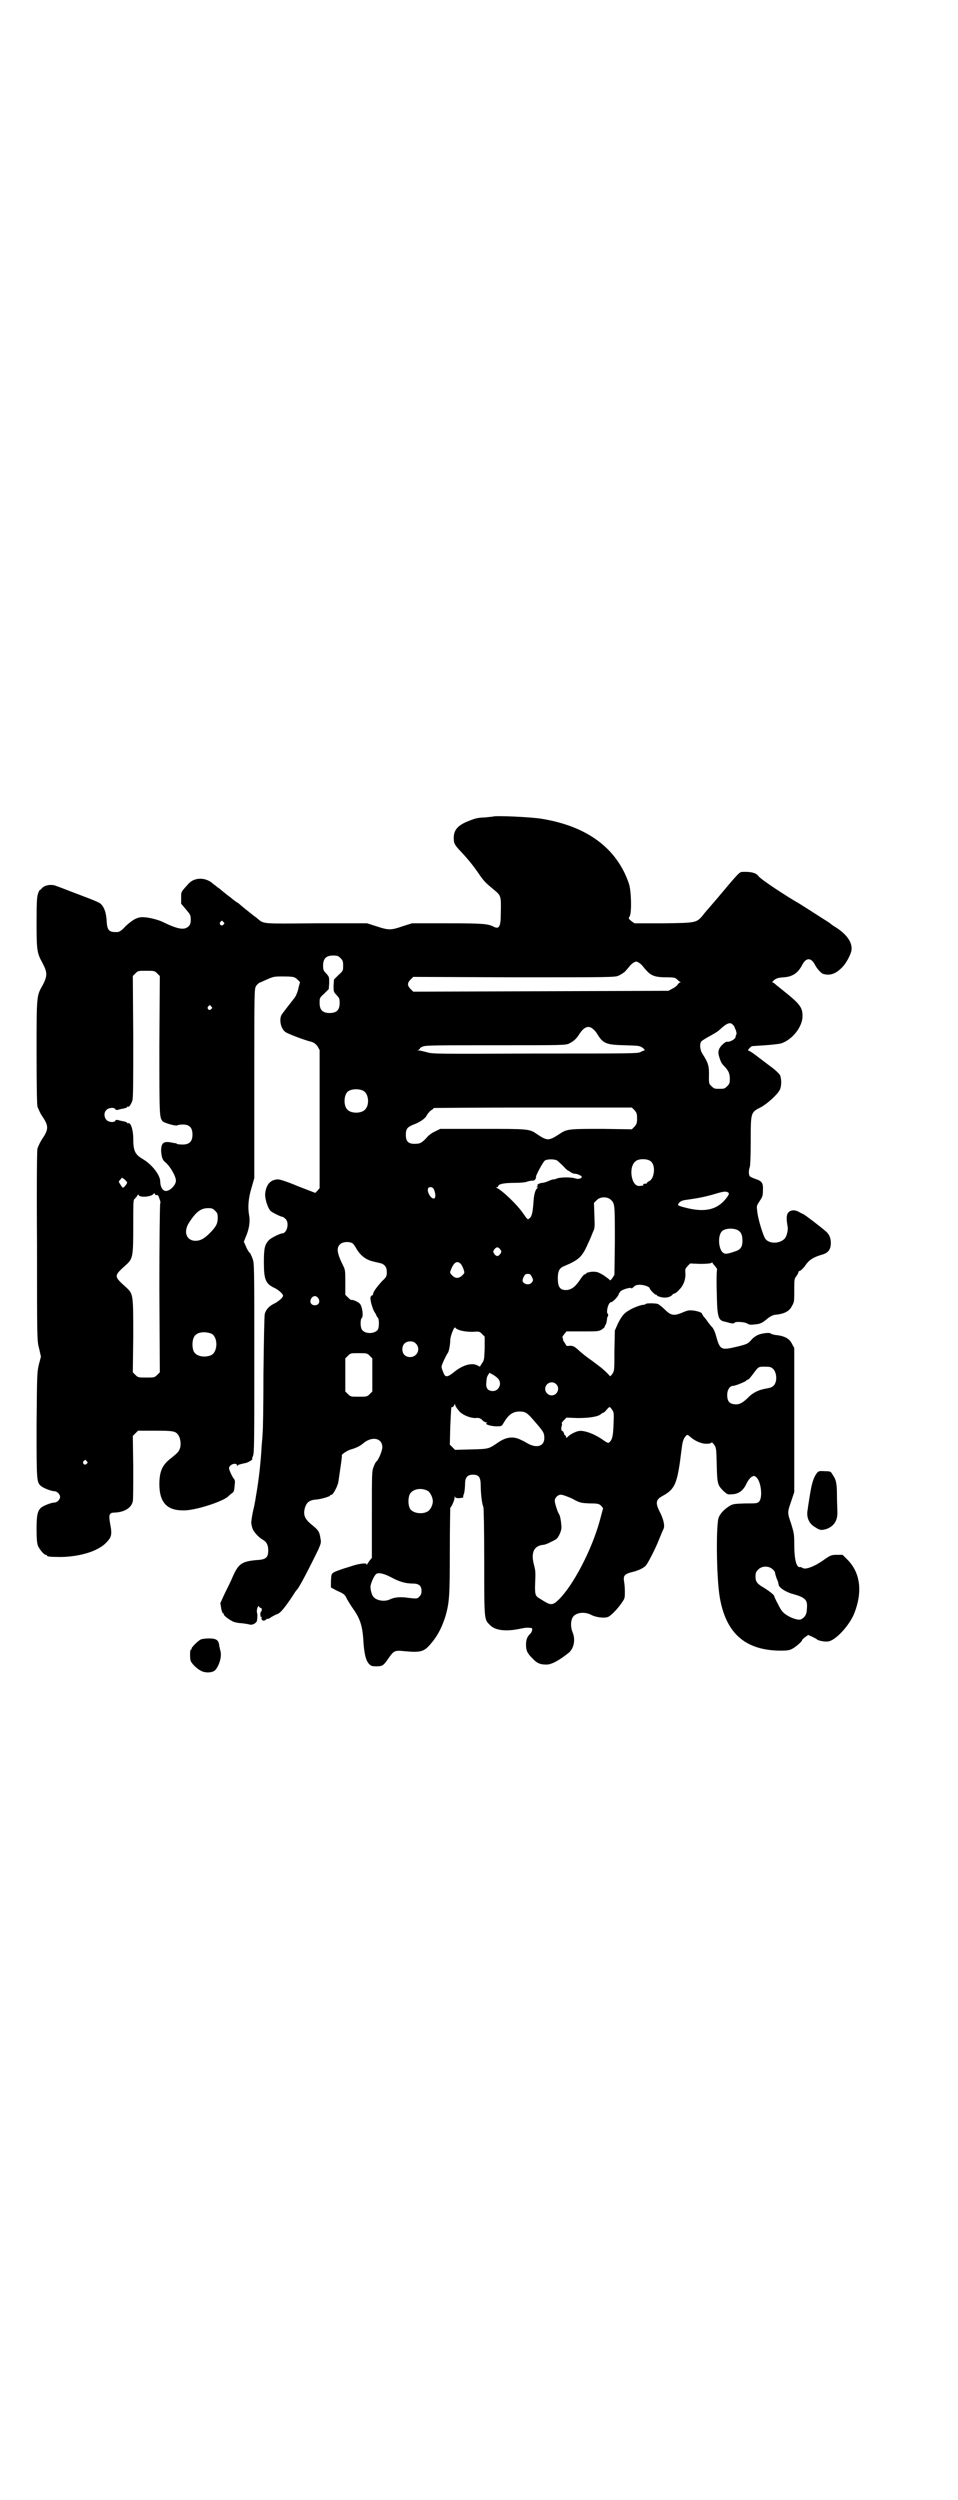 <?xml version="1.0" standalone="no"?>
<!DOCTYPE svg PUBLIC "-//W3C//DTD SVG 20010904//EN"
 "http://www.w3.org/TR/2001/REC-SVG-20010904/DTD/svg10.dtd">
<svg version="1.0" xmlns="http://www.w3.org/2000/svg"
 width="1100pt" height="2870pt" viewBox="0 0 1100 2870"
 preserveAspectRatio="xMidYMid meet">
<g transform="translate(0,2870) scale(0.5,-0.5)"
fill="#000000" stroke="none">
<path d="M1132 3865 c-1 0 -9 -1 -19 -2 -13 0 -22 -2 -34 -7 -27 -10 -37 -21
-37 -40 0 -13 2 -16 17 -32 16 -17 28 -32 39 -48 12 -18 17 -23 34 -37 19 -16
19 -14 18 -58 0 -29 -4 -35 -16 -29 -13 7 -26 8 -107 8 l-81 0 -22 -7 c-26 -9
-32 -9 -59 0 l-22 7 -117 0 c-130 -1 -119 -2 -136 12 -3 2 -6 5 -7 5 -1 1 -6
5 -11 9 -13 10 -16 13 -22 18 -2 2 -5 4 -6 4 0 0 -4 3 -8 6 -4 3 -8 7 -9 7
-14 11 -20 16 -22 18 -1 1 -5 3 -7 5 -2 2 -7 5 -10 8 -17 14 -41 14 -55 -1
-18 -20 -17 -18 -17 -32 l0 -14 11 -13 c10 -12 11 -13 11 -23 0 -9 -1 -12 -5
-16 -9 -9 -24 -7 -57 9 -11 6 -35 12 -47 12 -13 1 -25 -6 -41 -21 -8 -9 -14
-13 -18 -13 -19 -1 -24 3 -25 25 -1 18 -5 31 -13 39 -4 4 -11 7 -64 27 -16 6
-33 13 -37 14 -12 6 -30 3 -36 -6 -2 -2 -3 -3 -3 -2 0 1 -2 -2 -4 -7 -3 -8 -4
-15 -4 -68 0 -66 1 -70 14 -94 11 -21 11 -29 0 -50 -14 -25 -14 -22 -14 -154
0 -84 1 -121 2 -125 5 -12 7 -16 11 -22 15 -22 15 -30 0 -52 -4 -6 -7 -12 -11
-22 -1 -4 -2 -67 -1 -224 0 -215 0 -218 5 -236 l4 -18 -5 -19 c-4 -18 -4 -24
-5 -138 0 -128 0 -131 10 -140 6 -5 24 -12 31 -12 6 0 13 -7 13 -13 0 -6 -7
-13 -13 -13 -7 0 -25 -7 -31 -12 -8 -8 -10 -17 -10 -49 0 -23 1 -32 3 -38 4
-9 14 -21 18 -21 2 0 3 -1 3 -2 0 -2 8 -3 33 -3 43 1 83 13 102 32 13 13 15
19 10 44 -4 22 -2 26 11 26 22 1 38 11 41 26 1 3 1 38 1 78 l-1 72 6 6 6 6 39
0 c40 0 46 -1 52 -8 6 -7 8 -20 6 -30 -3 -10 -5 -12 -21 -25 -20 -15 -27 -30
-27 -60 0 -41 17 -60 54 -60 27 -1 91 20 104 32 2 2 5 5 8 7 5 3 6 5 7 20 1 7
1 11 -3 15 -4 6 -10 19 -10 23 0 5 7 10 13 10 3 0 5 -1 5 -3 0 -2 1 -2 2 -1 1
2 5 3 19 6 5 1 18 9 14 9 0 0 0 3 2 7 3 7 3 35 3 225 0 211 0 218 -4 228 -2 6
-5 11 -5 12 -3 2 -7 8 -11 18 l-4 9 4 10 c8 18 11 36 8 51 -3 18 -2 38 6 64
l6 21 0 217 c0 213 0 217 4 224 2 3 6 7 9 8 3 1 11 5 18 8 12 5 15 6 30 6 31
0 31 -1 38 -7 l6 -6 -3 -11 c-2 -11 -7 -23 -11 -27 -1 -1 -4 -5 -7 -9 -9 -11
-16 -21 -20 -26 -8 -10 -4 -34 8 -42 6 -4 45 -19 59 -22 6 -2 9 -4 14 -10 l5
-9 0 -158 0 -159 -5 -6 -5 -5 -39 15 c-23 10 -42 16 -46 16 -17 0 -28 -11 -30
-33 -1 -10 5 -31 12 -39 2 -3 24 -14 28 -14 1 0 4 -2 7 -5 9 -9 3 -33 -8 -33
-5 0 -27 -11 -31 -16 -9 -10 -11 -18 -11 -50 0 -41 4 -50 26 -60 9 -5 18 -13
18 -17 0 -4 -9 -12 -18 -17 -13 -6 -21 -14 -24 -25 -1 -5 -2 -57 -3 -138 0
-71 -1 -133 -2 -137 0 -4 -1 -16 -2 -26 -2 -39 -7 -83 -13 -116 -1 -6 -2 -14
-3 -17 0 -3 -3 -14 -5 -24 -2 -10 -3 -20 -3 -22 2 -13 4 -17 11 -25 4 -5 11
-11 15 -13 9 -5 13 -12 13 -25 0 -16 -5 -21 -26 -22 -34 -3 -42 -8 -55 -37 -4
-10 -13 -28 -19 -40 l-10 -22 2 -12 c1 -6 3 -11 4 -11 1 0 2 -1 2 -3 0 -3 15
-14 23 -17 3 -1 11 -3 18 -3 7 -1 15 -2 18 -3 7 -2 15 3 17 8 1 7 2 14 0 20
-1 7 3 18 5 13 1 -2 3 -3 4 -3 3 0 3 -7 0 -9 -2 -3 -1 -13 1 -12 2 1 2 1 1 -1
-2 -3 1 -8 6 -7 2 1 4 2 5 3 0 1 1 2 2 1 1 -1 5 1 9 4 5 3 11 6 14 7 7 2 18
16 36 43 4 7 8 12 9 13 5 4 32 57 49 92 6 14 7 17 5 25 -2 16 -5 20 -20 32
-16 13 -20 22 -16 38 4 14 11 19 27 20 11 1 31 7 31 9 0 1 2 2 4 2 4 2 13 19
15 29 5 34 9 60 8 61 -2 2 13 12 21 14 11 3 21 8 27 13 20 18 45 14 45 -8 0
-8 -9 -30 -14 -33 -1 -1 -4 -6 -6 -12 -4 -10 -4 -14 -4 -109 l0 -100 -5 -6
c-2 -3 -5 -7 -6 -9 0 -2 -1 -2 -1 0 0 4 -16 2 -32 -3 -8 -3 -20 -6 -25 -8 -6
-2 -14 -5 -18 -7 -6 -4 -6 -4 -7 -20 l0 -15 13 -7 c18 -8 19 -9 24 -20 3 -5 9
-15 14 -22 17 -24 22 -41 24 -81 2 -23 5 -37 12 -45 5 -5 6 -6 18 -6 14 0 16
2 29 21 10 14 13 16 32 14 42 -4 48 -2 66 20 15 18 24 38 31 60 9 32 10 46 10
150 0 54 1 98 1 99 3 2 10 18 10 23 0 4 1 5 1 2 1 -2 3 -3 10 -3 5 1 9 1 9 2
-1 0 0 5 2 10 1 5 2 14 2 21 0 14 5 21 18 21 14 0 18 -6 18 -26 0 -18 3 -42 6
-48 1 -2 2 -52 2 -127 0 -135 0 -131 13 -144 12 -13 38 -16 73 -8 10 2 14 2
22 1 4 0 2 -9 -2 -13 -7 -6 -10 -14 -10 -25 0 -14 3 -20 14 -31 11 -12 18 -15
33 -15 11 0 27 8 51 27 12 10 16 30 9 47 -4 9 -5 23 -1 32 5 13 27 17 44 8 9
-5 28 -8 37 -5 6 1 22 17 33 33 7 10 7 11 7 26 0 8 -1 19 -2 24 -2 12 2 16 17
20 14 3 27 9 33 15 5 6 22 38 32 64 4 10 8 19 9 21 3 6 0 21 -8 37 -12 23 -10
30 7 39 22 12 29 24 35 56 4 21 4 27 8 56 1 9 3 16 6 21 6 8 6 8 13 2 10 -9
25 -16 37 -16 7 0 11 1 12 3 0 1 3 -1 6 -5 5 -8 5 -9 6 -47 1 -44 2 -46 16
-60 8 -7 9 -8 18 -7 15 0 27 8 34 24 4 8 8 13 12 16 6 3 6 3 11 -1 11 -10 15
-47 6 -56 -4 -4 -6 -4 -32 -4 -26 -1 -27 -1 -36 -6 -11 -7 -20 -16 -24 -25 -7
-12 -6 -139 2 -185 14 -81 57 -120 135 -122 18 0 23 0 31 4 8 4 23 17 23 20 0
1 3 4 7 7 l7 5 9 -4 c6 -3 10 -5 11 -6 2 -3 18 -6 25 -5 17 1 50 37 61 65 19
49 14 92 -15 122 l-12 12 -13 0 c-13 0 -15 -1 -32 -13 -20 -14 -41 -22 -47
-17 -2 1 -4 2 -5 2 -9 -3 -14 17 -14 53 0 23 -1 26 -7 46 -9 26 -9 26 0 52 l7
21 0 166 0 165 -5 9 c-6 13 -18 19 -40 21 -4 1 -8 2 -9 3 -1 3 -20 1 -29 -3
-5 -2 -12 -7 -16 -12 -7 -8 -9 -9 -28 -14 -42 -10 -43 -10 -53 25 -2 8 -6 16
-8 18 -2 2 -6 7 -10 12 -3 5 -8 11 -10 13 -2 3 -4 6 -4 7 0 2 -10 6 -21 7 -8
1 -13 0 -22 -4 -21 -9 -28 -8 -42 6 -6 6 -14 12 -16 13 -7 2 -27 2 -28 0 -1
-1 -3 -2 -6 -2 -5 0 -24 -7 -33 -13 -11 -6 -17 -14 -25 -30 l-7 -16 -1 -46 c0
-46 0 -46 -5 -54 -3 -4 -5 -6 -6 -4 -1 2 -14 15 -25 23 -9 7 -20 15 -27 20 -3
2 -10 8 -15 12 -14 13 -16 14 -25 14 -4 -1 -8 0 -8 1 0 1 -2 4 -4 7 -2 3 -4 6
-3 6 1 0 0 2 -1 4 -1 2 0 4 4 9 l5 6 37 0 c36 0 37 0 45 5 4 3 6 5 6 6 -1 0 0
2 1 3 1 1 2 4 3 7 0 3 1 5 1 6 0 1 0 2 0 3 0 0 1 3 2 5 1 2 1 4 0 5 -5 3 1 27
7 27 4 0 17 13 18 19 1 2 3 5 4 6 5 5 25 10 25 7 0 -1 2 0 5 3 4 4 7 5 15 5
10 0 22 -5 22 -8 0 -3 13 -16 15 -15 0 1 1 1 1 0 0 -2 4 -4 9 -5 10 -3 22 -1
27 5 1 2 4 3 5 3 1 0 6 3 10 8 10 9 16 24 15 39 -1 9 0 10 5 16 l6 6 23 -1
c15 0 23 1 25 2 2 1 3 2 3 1 0 -1 3 -5 6 -8 3 -4 5 -7 5 -7 -1 0 -2 -23 -1
-51 1 -61 3 -67 20 -70 1 0 7 -2 11 -3 6 -1 9 -1 10 1 1 3 23 2 29 -2 5 -3 8
-3 17 -2 13 1 17 3 29 13 6 5 12 8 17 9 22 2 34 8 40 21 5 8 5 11 5 35 0 25 0
27 5 33 3 4 5 9 5 10 0 1 2 2 5 3 2 2 7 6 10 11 9 13 18 19 38 25 15 4 21 12
21 27 0 12 -4 21 -13 28 -9 8 -48 38 -50 38 0 0 -4 2 -8 4 -12 8 -25 6 -29 -4
-2 -6 -2 -13 1 -30 1 -8 -3 -23 -8 -27 -12 -11 -34 -11 -43 0 -5 6 -18 48 -19
64 -2 13 -1 13 6 24 6 9 7 12 7 23 1 18 -2 22 -17 27 -6 2 -12 5 -13 6 -3 4
-3 14 0 22 1 3 2 25 2 59 0 65 0 66 22 77 14 7 39 29 45 41 4 8 4 26 0 34 -2
3 -11 12 -21 19 -9 7 -24 18 -33 25 -9 7 -17 12 -19 12 -2 0 6 9 9 10 1 0 15
1 30 2 15 1 32 3 36 4 26 8 50 38 50 63 0 20 -6 28 -45 59 -5 4 -11 9 -15 12
-3 3 -7 6 -8 6 -2 0 -2 1 1 4 6 6 11 7 23 8 20 1 33 9 43 28 9 18 21 18 30 0
4 -8 14 -19 18 -20 16 -5 30 0 45 16 8 8 18 27 20 36 4 18 -9 38 -36 55 -7 4
-13 9 -14 10 -5 3 -73 47 -74 47 -1 0 -33 20 -51 32 -15 10 -35 24 -38 28 -5
8 -18 11 -38 10 -6 0 -11 -6 -58 -62 -13 -15 -24 -28 -25 -29 -1 -1 -5 -6 -8
-10 -14 -16 -16 -16 -90 -17 l-66 0 -7 5 c-7 6 -7 6 -4 11 5 8 4 59 -2 76 -28
81 -96 131 -200 148 -23 4 -109 8 -112 5z m-619 -242 c3 -3 3 -3 0 -6 -4 -5
-11 1 -7 6 4 4 4 4 7 0z m269 -83 c5 -5 6 -7 6 -17 0 -12 0 -12 -11 -22 l-10
-10 -1 -14 c0 -14 0 -14 7 -22 6 -6 7 -8 7 -18 0 -16 -7 -23 -23 -23 -16 0
-23 7 -23 23 0 12 0 12 11 22 l10 10 1 14 c0 14 0 14 -7 22 -6 6 -7 8 -7 18 0
16 7 23 23 23 10 0 12 -1 17 -6z m692 -16 c4 -5 10 -12 13 -15 10 -10 20 -13
43 -13 19 0 21 -1 25 -5 3 -3 6 -5 7 -6 2 0 2 -1 0 -1 -2 0 -4 -2 -6 -5 -1 -2
-7 -7 -12 -9 l-9 -5 -293 -1 -293 -1 -6 6 c-8 8 -8 14 0 22 l6 6 232 -1 c222
0 232 0 240 4 4 2 11 6 14 9 3 3 9 10 13 15 5 5 10 8 13 8 3 0 8 -3 13 -8z
m-1113 -19 l6 -6 -1 -159 c0 -166 0 -166 8 -175 5 -4 30 -11 33 -9 1 1 7 2 13
2 15 0 22 -7 22 -23 0 -16 -7 -23 -23 -23 -5 0 -11 1 -12 1 -1 1 -2 2 -4 2 -1
0 -6 1 -11 2 -17 3 -22 -2 -22 -20 1 -13 3 -21 10 -26 11 -9 24 -32 24 -42 0
-11 -17 -27 -26 -23 -6 2 -10 11 -10 21 0 15 -19 39 -39 51 -19 11 -23 19 -23
48 0 20 -6 38 -12 35 -1 -1 -2 0 -2 1 0 1 -3 2 -7 3 -5 1 -10 2 -13 3 -4 1 -6
1 -7 -1 -2 -5 -15 -4 -20 1 -6 6 -7 17 -1 23 5 6 19 7 21 2 1 -2 3 -2 7 -1 3
1 8 2 13 3 4 1 7 2 7 3 0 1 1 2 2 1 2 -2 7 5 10 14 2 6 2 47 2 147 l-1 139 6
6 c6 6 6 6 25 6 18 0 19 0 25 -6z m124 -76 c3 -3 3 -3 0 -6 -4 -5 -11 1 -7 6
4 4 4 4 7 0z m1198 -42 c2 -2 4 -4 4 -6 0 -1 2 -4 3 -7 1 -4 2 -7 1 -9 -1 -2
-2 -5 -2 -7 -1 -4 -13 -11 -19 -10 -3 1 -10 -5 -15 -11 -6 -8 -7 -14 -2 -28 3
-9 5 -12 12 -19 8 -9 11 -15 11 -27 0 -10 -1 -12 -6 -17 -6 -6 -7 -6 -18 -6
-11 0 -12 0 -18 6 -6 5 -6 7 -6 21 1 26 -2 33 -14 52 -6 8 -8 22 -4 29 1 2 9
7 18 12 9 5 20 11 24 15 17 16 25 19 31 12z m-321 -10 c3 -2 8 -8 10 -12 13
-21 20 -24 62 -25 33 -1 35 -1 42 -6 4 -3 5 -5 4 -6 -2 0 -6 -2 -10 -4 -6 -3
-28 -3 -241 -3 -229 -1 -235 -1 -249 3 -7 2 -16 4 -18 4 -4 0 -4 1 -1 1 1 1 3
2 3 3 0 1 3 4 7 5 6 3 32 3 167 3 153 0 161 0 169 4 10 5 17 11 23 21 7 11 14
17 21 17 4 0 8 -2 11 -5z m-527 -142 c12 -7 14 -33 3 -43 -8 -9 -32 -9 -40 0
-9 8 -9 32 0 41 7 7 27 8 37 2z m622 -44 c5 -6 6 -8 6 -19 0 -11 -1 -13 -6
-19 l-6 -6 -67 1 c-75 0 -82 0 -98 -11 -26 -17 -29 -17 -53 -1 -17 12 -19 12
-125 12 l-97 0 -12 -6 c-7 -3 -15 -9 -19 -14 -9 -10 -15 -14 -22 -14 -19 -2
-26 4 -26 20 0 14 3 18 18 24 14 5 27 14 30 21 2 4 6 8 9 11 4 2 7 5 7 6 0 0
102 1 228 1 l227 0 6 -6z m-177 -116 c2 -2 9 -8 14 -13 5 -6 10 -10 11 -10 1
0 3 -2 5 -3 2 -2 7 -4 10 -4 6 0 16 -5 16 -7 0 -4 -8 -6 -14 -4 -11 4 -41 3
-45 -1 -1 0 -4 -1 -6 -1 -2 0 -8 -2 -12 -4 -4 -2 -11 -4 -14 -4 -6 0 -15 -6
-10 -6 1 0 1 -1 -1 -2 -3 -2 -3 -2 0 -2 2 0 2 0 0 -2 -5 -4 -8 -15 -9 -34 -2
-25 -4 -32 -10 -36 -3 -3 -4 -2 -13 11 -14 21 -49 54 -62 60 -2 0 -2 1 1 1 1
0 3 1 3 2 0 5 12 8 36 8 14 0 27 1 31 3 3 1 8 2 11 2 6 0 9 3 9 10 1 5 16 33
20 36 5 4 23 4 29 0z m215 -2 c11 -9 8 -39 -4 -45 -3 -1 -5 -3 -5 -4 0 -1 -2
-2 -5 -2 -3 0 -5 -1 -4 -2 1 -1 1 -2 0 -2 -1 0 -5 -1 -8 -1 -19 -3 -27 44 -9
57 7 6 28 6 35 -1z m-1203 -48 c0 -3 -8 -13 -10 -12 -1 1 -4 4 -6 8 -4 6 -4 6
0 10 l4 5 6 -4 c3 -3 6 -6 6 -7z m704 -15 c5 -11 5 -22 0 -22 -7 0 -16 16 -13
23 2 5 10 4 13 -1z m676 -8 c4 -2 1 -8 -10 -20 -21 -22 -50 -26 -95 -13 -10 3
-11 4 -9 7 3 5 8 8 18 9 28 4 45 7 74 16 11 3 18 4 22 1z m-1313 -6 c3 1 5 -1
7 -8 2 -5 3 -9 2 -11 -1 -1 -2 -88 -2 -195 l1 -193 -6 -6 c-6 -6 -7 -6 -25 -6
-18 0 -19 0 -25 6 l-6 6 1 82 c0 94 0 97 -14 111 -32 29 -32 27 0 56 13 13 14
19 14 86 0 46 0 59 2 62 2 2 5 5 7 8 1 3 3 4 3 3 0 -7 27 -6 34 1 3 3 3 3 4 0
1 -2 2 -3 3 -2z m1045 -12 c8 -8 8 -12 8 -97 l-1 -74 -5 -8 c-3 -4 -5 -6 -6
-4 0 1 -7 6 -14 11 -14 8 -15 8 -27 8 -6 -1 -12 -2 -13 -4 0 -1 -2 -2 -3 -2
-2 0 -7 -6 -12 -14 -11 -16 -21 -23 -34 -22 -12 1 -16 9 -16 27 0 17 4 24 15
28 33 14 41 21 54 51 5 10 10 23 12 28 4 8 4 11 3 37 l-1 29 6 6 c8 9 26 9 34
0z m-910 -24 c5 -5 6 -7 6 -16 0 -13 -3 -19 -15 -32 -14 -15 -24 -21 -36 -21
-21 0 -29 21 -14 43 15 23 26 32 43 32 9 0 11 -1 16 -6z m1201 -45 c7 -4 10
-11 10 -24 0 -15 -5 -21 -19 -25 -17 -6 -22 -6 -27 -1 -9 9 -11 38 -1 48 7 7
27 8 37 2z m-885 -30 c2 -2 6 -7 9 -13 9 -15 21 -24 36 -28 4 -1 12 -3 17 -4
10 -2 15 -8 16 -16 1 -13 0 -16 -10 -25 -12 -13 -20 -24 -21 -29 0 -2 -1 -4
-2 -4 -1 0 -3 -2 -4 -4 -2 -5 5 -30 10 -36 1 -2 3 -4 3 -6 1 -2 2 -4 4 -6 3
-4 3 -23 -1 -28 -8 -9 -28 -9 -35 0 -5 5 -5 25 -1 28 4 4 1 27 -5 33 -4 4 -17
10 -20 8 0 0 -4 3 -7 6 l-6 6 0 28 c0 26 0 29 -5 39 -14 28 -16 41 -7 49 6 6
21 7 29 2z m339 -14 c3 -5 3 -5 0 -10 -2 -3 -5 -5 -7 -5 -2 0 -5 2 -7 5 -3 5
-3 5 0 10 2 3 5 5 7 5 2 0 5 -2 7 -5z m-90 -34 c2 -3 5 -9 6 -13 2 -6 2 -7 -3
-12 -8 -8 -16 -8 -23 -1 -6 6 -6 7 -4 12 7 19 15 24 24 14z m162 -28 c4 -8 4
-10 -1 -15 -6 -6 -20 -2 -20 6 0 1 1 5 3 9 3 5 4 6 9 6 5 0 6 -1 9 -6z m-490
-50 c5 -8 1 -16 -8 -16 -9 0 -13 8 -8 16 2 3 5 5 8 5 3 0 6 -2 8 -5z m327 -74
c8 -2 16 -3 27 -3 16 1 16 1 22 -5 l6 -6 0 -27 c-1 -25 -1 -27 -6 -34 l-5 -8
-6 3 c-13 7 -35 0 -54 -16 -15 -12 -20 -12 -24 0 -2 4 -4 10 -4 13 0 4 10 25
14 31 3 3 6 20 6 30 0 9 10 35 12 28 0 -1 5 -4 12 -6z m-573 -7 c16 -7 16 -43
-1 -50 -15 -6 -34 -2 -39 9 -4 8 -4 24 0 32 5 12 23 15 40 9z m470 -23 c12
-12 3 -31 -13 -31 -11 0 -18 7 -18 18 0 11 7 18 18 18 6 0 9 -1 13 -5z m-106
-28 l6 -6 0 -38 0 -38 -6 -6 c-6 -6 -7 -6 -25 -6 -18 0 -19 0 -25 6 l-6 6 0
38 0 38 6 6 c6 6 6 6 25 6 18 0 19 0 25 -6z m925 -29 c7 -5 10 -18 8 -29 -3
-11 -8 -15 -21 -17 -19 -3 -33 -10 -45 -23 -13 -12 -20 -15 -32 -13 -10 2 -14
8 -14 21 0 12 6 21 14 21 5 0 29 10 30 12 0 1 2 2 3 2 2 0 7 6 13 14 12 16 11
16 27 16 10 0 14 -1 17 -4z m-629 -25 c8 -11 0 -27 -13 -27 -12 0 -17 7 -15
21 0 7 2 14 4 16 l3 5 9 -5 c5 -3 10 -7 12 -10z m132 -11 c10 -9 3 -26 -10
-26 -8 0 -15 7 -15 15 0 13 16 20 25 11z m-221 -64 c9 -8 24 -14 36 -14 7 1
10 0 15 -4 3 -4 8 -6 10 -6 2 0 3 -1 1 -1 -6 -3 6 -7 20 -8 14 0 14 0 18 7 11
19 21 27 37 27 14 0 18 -3 35 -23 20 -23 22 -26 22 -38 0 -18 -16 -24 -37 -13
-5 3 -12 7 -15 8 -18 10 -35 8 -54 -5 -22 -15 -21 -15 -62 -16 l-37 -1 -6 6
-6 6 1 41 c2 42 2 47 4 45 1 -1 6 4 6 7 0 2 1 0 2 -4 1 -3 6 -9 10 -14z m349
6 c5 -7 5 -8 4 -34 -1 -28 -3 -36 -10 -42 -2 -2 -5 -1 -16 7 -19 13 -43 22
-55 19 -9 -2 -21 -9 -25 -14 -3 -2 -3 -2 -3 1 0 1 -1 3 -2 3 -1 0 -2 2 -3 5
-1 3 -2 5 -3 5 -3 0 -4 6 -2 12 1 3 1 6 0 6 -1 0 1 3 5 7 l6 6 26 -1 c26 0 46
3 53 9 2 2 4 3 5 3 1 0 5 3 8 7 7 8 7 8 12 1z m-1206 -119 c3 -3 3 -3 0 -6 -4
-5 -11 1 -7 6 4 4 4 4 7 0z m783 -68 c6 -3 12 -16 12 -24 0 -9 -6 -21 -13 -24
-13 -7 -35 -3 -40 8 -4 8 -4 24 0 32 6 12 26 16 41 8z m332 -18 c18 -10 20
-10 40 -11 20 0 22 -1 27 -6 l4 -5 -8 -30 c-19 -68 -61 -147 -93 -179 -14 -14
-19 -14 -34 -5 -5 3 -11 7 -13 8 -8 5 -9 10 -8 36 1 21 1 26 -3 41 -7 27 0 43
22 45 3 0 11 3 18 7 13 6 14 7 19 17 4 9 5 14 4 22 -1 12 -3 21 -5 24 -3 4
-10 25 -10 31 0 7 7 14 14 14 4 0 15 -4 26 -9z m460 -162 c4 -3 6 -7 6 -9 0
-2 2 -7 3 -11 4 -9 4 -10 5 -15 0 -7 17 -18 33 -22 28 -8 34 -13 32 -33 0 -13
-4 -20 -13 -25 -6 -3 -22 2 -34 10 -9 6 -12 10 -19 24 -5 9 -9 18 -9 19 0 3
-12 12 -23 19 -16 9 -20 14 -20 26 0 8 1 11 6 16 9 9 24 9 33 1z m-875 -19
c18 -10 33 -14 49 -14 14 0 20 -5 20 -17 0 -6 -1 -9 -5 -13 -5 -5 -5 -5 -24
-3 -19 3 -33 2 -45 -4 -12 -5 -29 -2 -36 6 -5 5 -8 20 -7 26 2 10 9 24 13 27
5 4 18 1 35 -8z"/>
<path d="M1877 2359 c-9 -11 -13 -25 -18 -57 -2 -13 -4 -25 -4 -27 -4 -17 2
-33 16 -41 12 -8 15 -8 26 -5 18 6 27 20 26 40 0 7 -1 23 -1 38 0 27 -2 36
-10 47 -4 7 -4 8 -18 8 -12 1 -14 0 -17 -3z"/>
<path d="M462 1976 c-6 -2 -22 -18 -22 -21 0 -2 -1 -3 -2 -3 -2 0 -2 -21 0
-26 4 -8 15 -18 23 -22 10 -6 27 -5 33 1 10 11 16 33 12 45 -1 5 -3 12 -3 15
-2 10 -8 13 -23 13 -7 0 -15 -1 -18 -2z"/>
</g>
</svg>
